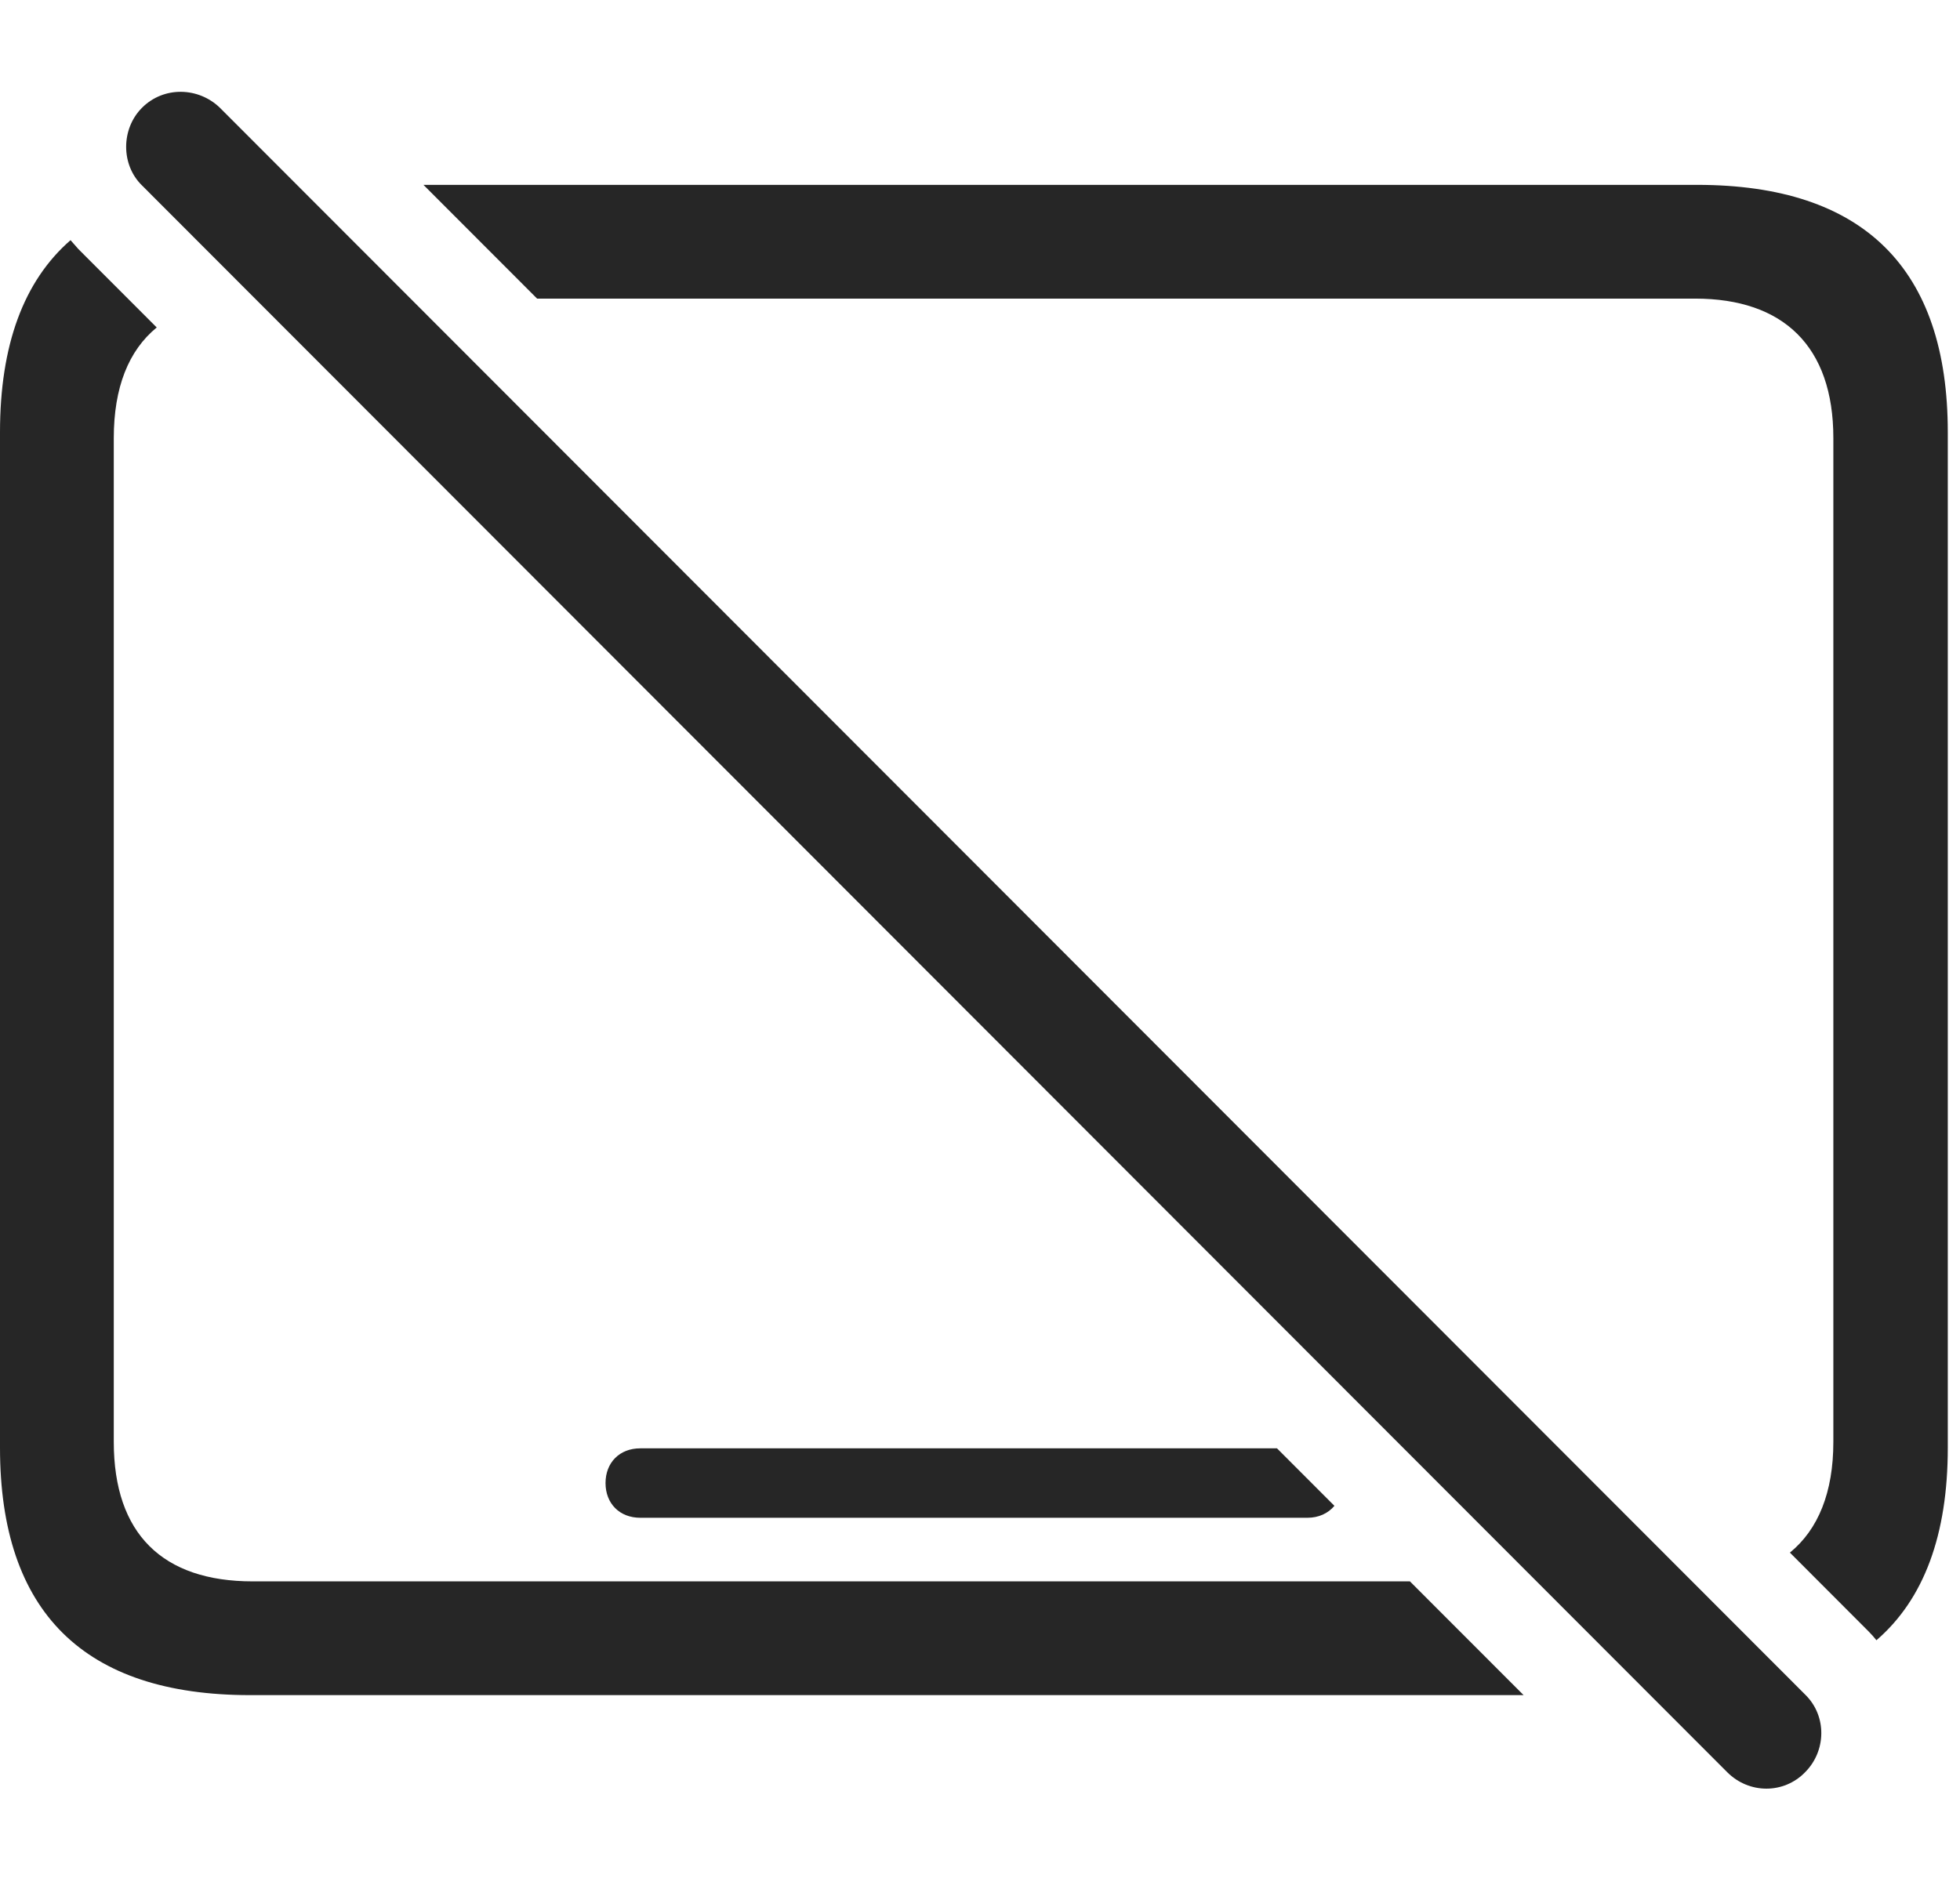 <?xml version="1.0" encoding="UTF-8"?>
<!--Generator: Apple Native CoreSVG 326-->
<!DOCTYPE svg
PUBLIC "-//W3C//DTD SVG 1.1//EN"
       "http://www.w3.org/Graphics/SVG/1.1/DTD/svg11.dtd">
<svg version="1.1" xmlns="http://www.w3.org/2000/svg" xmlns:xlink="http://www.w3.org/1999/xlink" viewBox="0 0 59.551 57.075">
 <g>
  <rect height="57.075" opacity="0" width="59.551" x="0" y="0"/>
  <path d="M2.383 7.571L4.762 9.952C3.904 10.654 3.457 11.78 3.457 13.313L3.457 43.821C3.457 46.614 4.941 48.059 7.676 48.059L42.838 48.059L46.292 51.516L7.598 51.516C2.559 51.516 0 48.997 0 43.997L0 13.137C0 10.493 0.716 8.542 2.143 7.299ZM59.18 13.137L59.18 43.997C59.18 46.644 58.457 48.602 57.012 49.848C56.94 49.756 56.861 49.668 56.777 49.583L54.383 47.185C55.243 46.483 55.703 45.355 55.703 43.821L55.703 13.313C55.703 10.52 54.18 9.075 51.504 9.075L16.319 9.075L12.866 5.618L51.562 5.618C56.621 5.618 59.18 8.157 59.18 13.137ZM40.544 45.763C40.355 45.991 40.065 46.126 39.727 46.126L19.453 46.126C18.828 46.126 18.398 45.696 18.398 45.071C18.398 44.446 18.828 44.016 19.453 44.016L38.799 44.016Z" fill="black" fill-opacity="0.85"/>
  <path d="M52.48 53.86C53.145 54.524 54.199 54.524 54.844 53.86C55.488 53.215 55.508 52.161 54.863 51.516L6.68 3.274C6.035 2.649 4.98 2.61 4.316 3.274C3.672 3.918 3.672 5.012 4.316 5.637Z" fill="black" fill-opacity="0.85"/>
 </g>
</svg>

